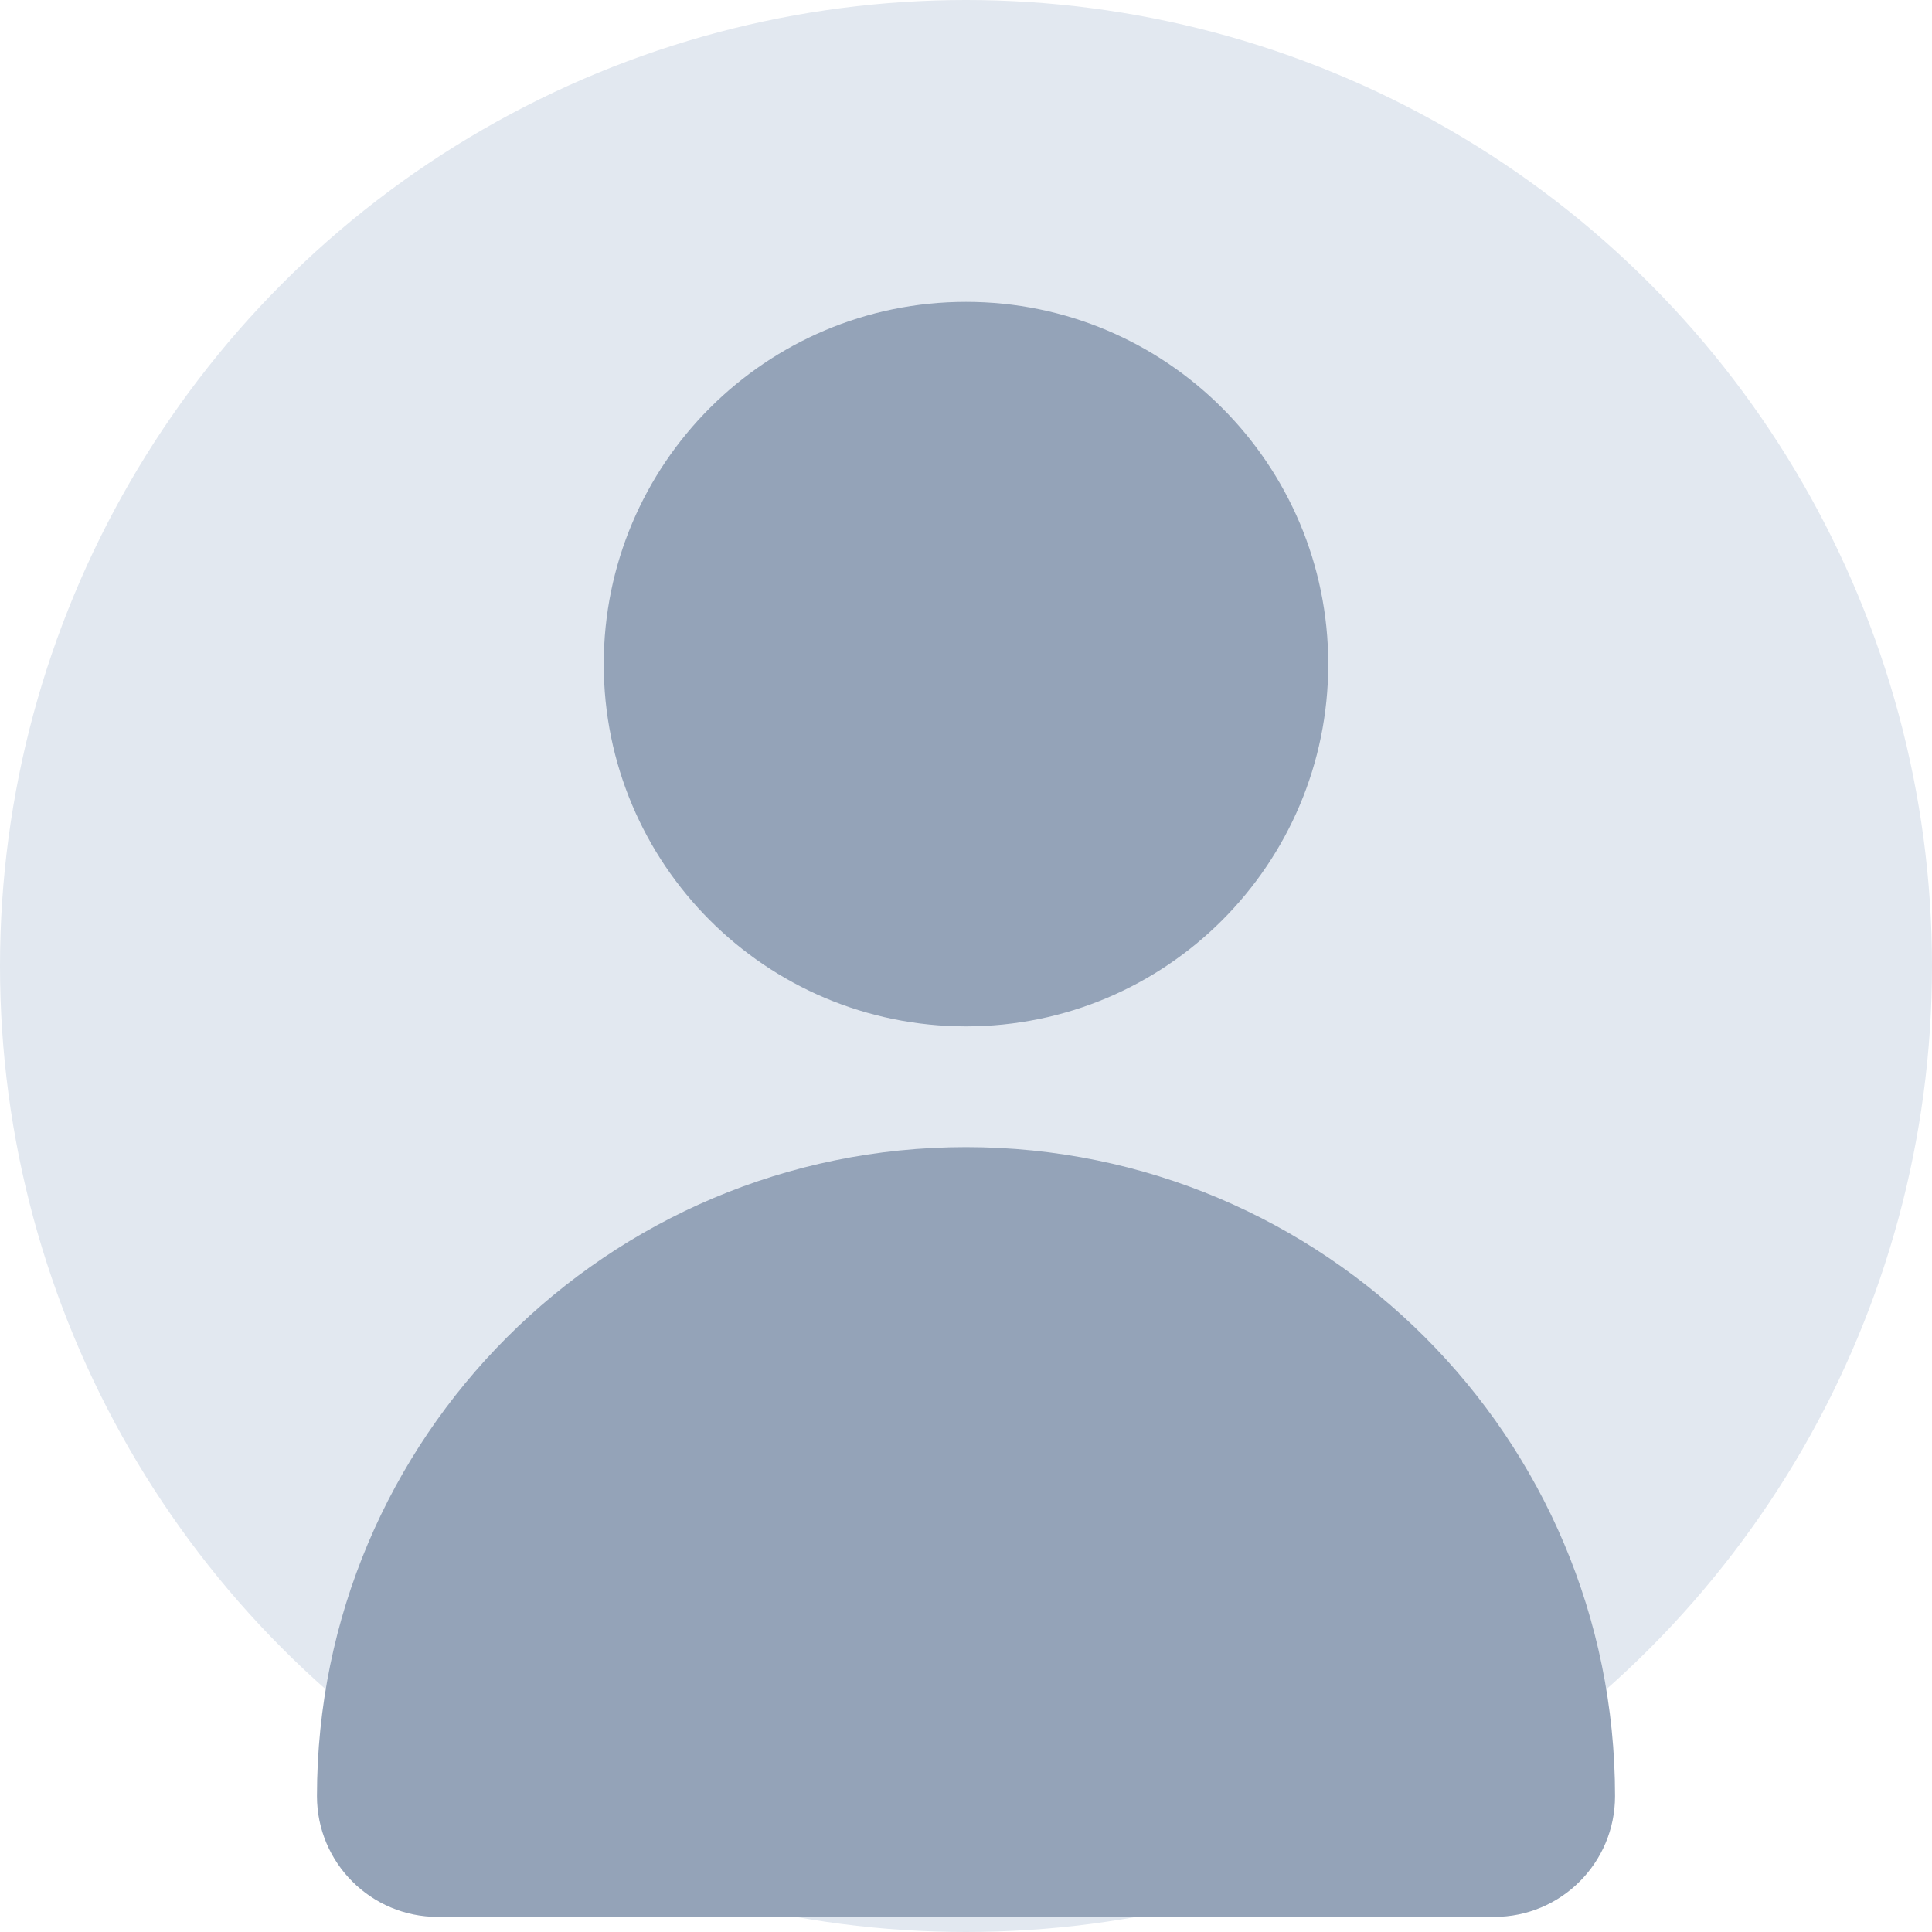 <?xml version="1.0" encoding="UTF-8"?>
<svg width="128" height="128" viewBox="0 0 128 128" fill="none" xmlns="http://www.w3.org/2000/svg">
  <!-- Background Circle -->
  <circle cx="64" cy="64" r="64" fill="#E2E8F0"/>
  
  <!-- Avatar Shape -->
  <path d="M64 68C77.255 68 88 57.255 88 44C88 30.745 77.255 20 64 20C50.745 20 40 30.745 40 44C40 57.255 50.745 68 64 68Z" fill="#94A3B8"/>
  <path d="M64 76C40.252 76 21 95.252 21 119C21 123.418 24.582 127 29 127H99C103.418 127 107 123.418 107 119C107 95.252 87.748 76 64 76Z" fill="#94A3B8"/>
</svg>
